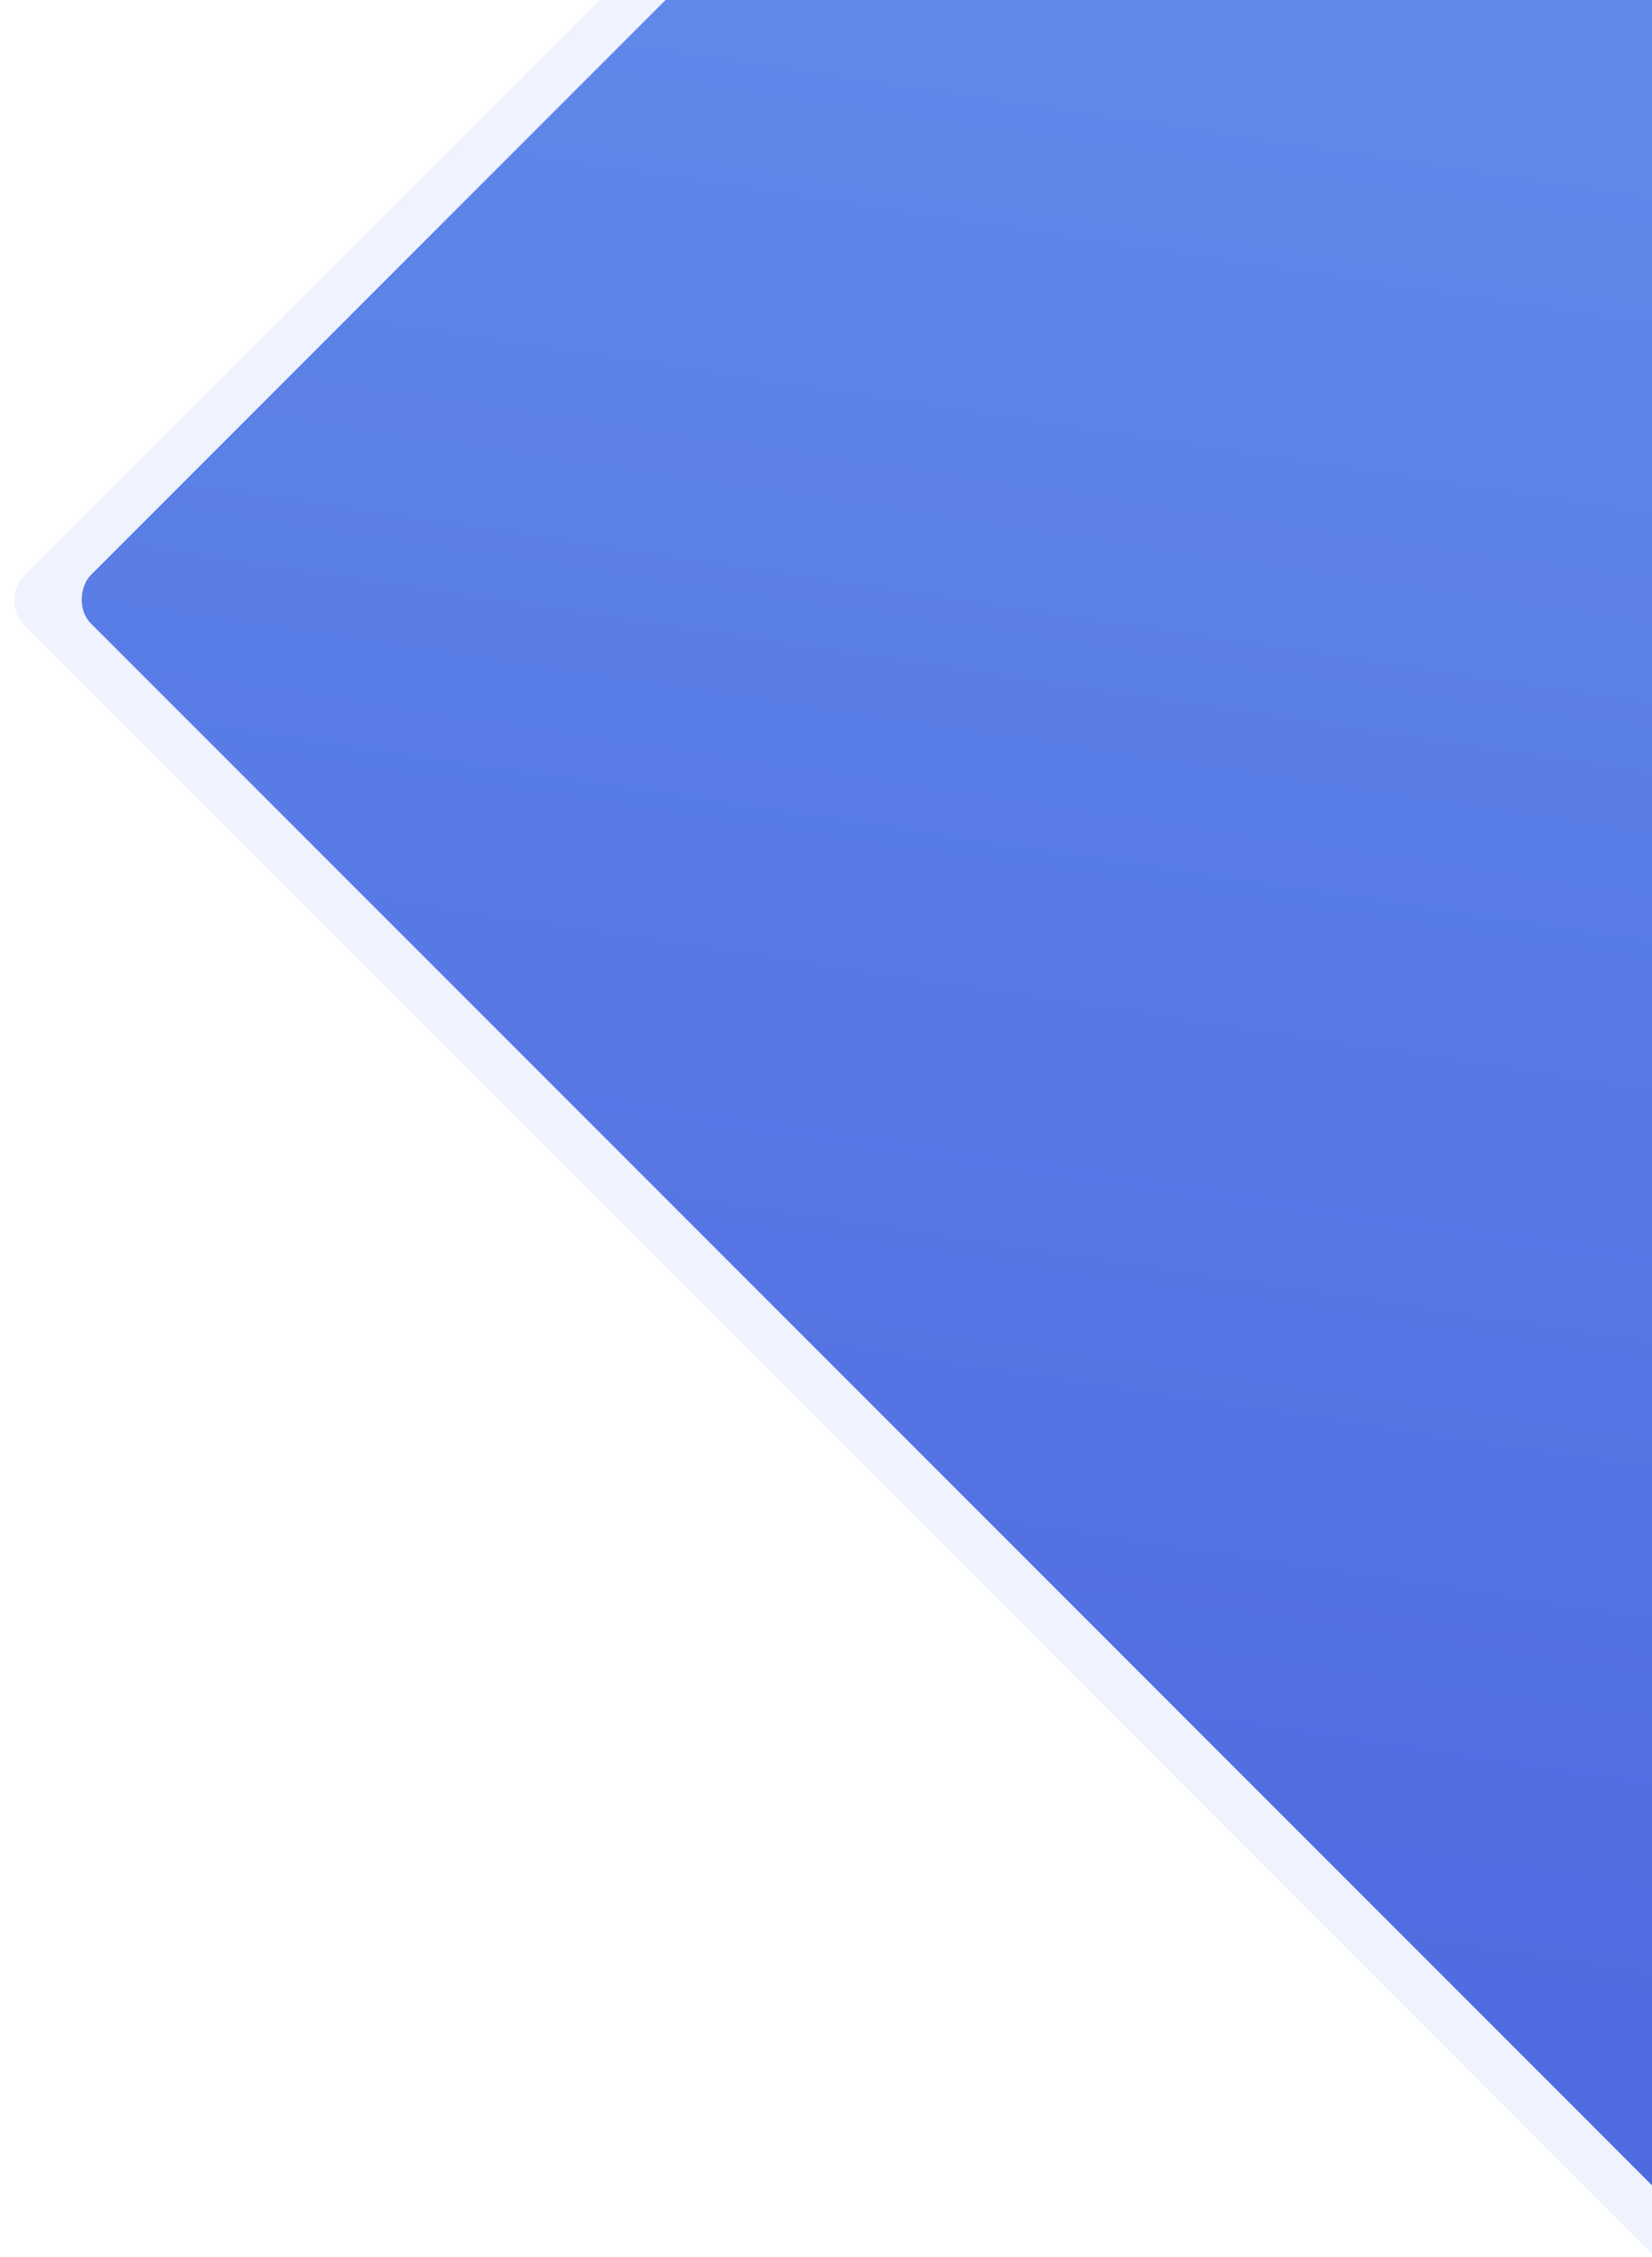 <?xml version="1.0" encoding="UTF-8" standalone="no"?>
<svg
   xmlns:dc="http://purl.org/dc/elements/1.1/"
   xmlns:cc="http://creativecommons.org/ns#"
   xmlns:rdf="http://www.w3.org/1999/02/22-rdf-syntax-ns#"
   xmlns:svg="http://www.w3.org/2000/svg"
   xmlns="http://www.w3.org/2000/svg"
   xmlns:xlink="http://www.w3.org/1999/xlink"
   xmlns:sodipodi="http://sodipodi.sourceforge.net/DTD/sodipodi-0.dtd"
   xmlns:inkscape="http://www.inkscape.org/namespaces/inkscape"
   width="725"
   height="990"
   viewBox="0 0 725 990"
   fill="none"
   version="1.1"
   id="svg11"
   sodipodi:docname="download2.svg"
   inkscape:version="1.0.1 (3bc2e813f5, 2020-09-07)">
  <sodipodi:namedview
     pagecolor="#ffffff"
     bordercolor="#666666"
     borderopacity="1"
     objecttolerance="10"
     gridtolerance="10"
     guidetolerance="10"
     inkscape:pageopacity="0"
     inkscape:pageshadow="2"
     inkscape:window-width="1920"
     inkscape:window-height="1051"
     id="namedview13"
     showgrid="false"
     inkscape:zoom="0.88888889"
     inkscape:cx="529.951"
     inkscape:cy="295.46731"
     inkscape:window-x="-9"
     inkscape:window-y="-9"
     inkscape:window-maximized="1"
     inkscape:current-layer="svg11" />
  <defs
     id="defs9">
    <linearGradient
       id="paint0_linear"
       x1="663.973"
       y1="-454"
       x2="1559.63"
       y2="757.412"
       gradientUnits="userSpaceOnUse">
      <stop
         stop-color="#6A98F0"
         id="stop4" />
      <stop
         offset="1"
         stop-color="#4961DC"
         id="stop6" />
    </linearGradient>
    <linearGradient
       inkscape:collect="always"
       xlink:href="#paint0_linear"
       id="linearGradient45"
       gradientUnits="userSpaceOnUse"
       x1="663.973"
       y1="-454"
       x2="1559.63"
       y2="757.412"
       gradientTransform="translate(-486.066,-365.96)" />
  </defs>
  <g
     id="g885"
     transform="translate(-12.375,52.875)">
    <rect
       x="177.907"
       y="-819.96"
       width="1270.03"
       height="939"
       rx="15"
       transform="rotate(45)"
       fill="url(#paint0_linear)"
       id="rect2"
       style="fill:url(#linearGradient45)" />
    <rect
       x="157.417"
       y="-798.714"
       width="1270.03"
       height="939"
       rx="15"
       transform="rotate(45)"
       fill="url(#paint0_linear)"
       id="rect41"
       style="opacity:0.1;fill:#5f86e9;fill-opacity:1" />
  </g>
</svg>
